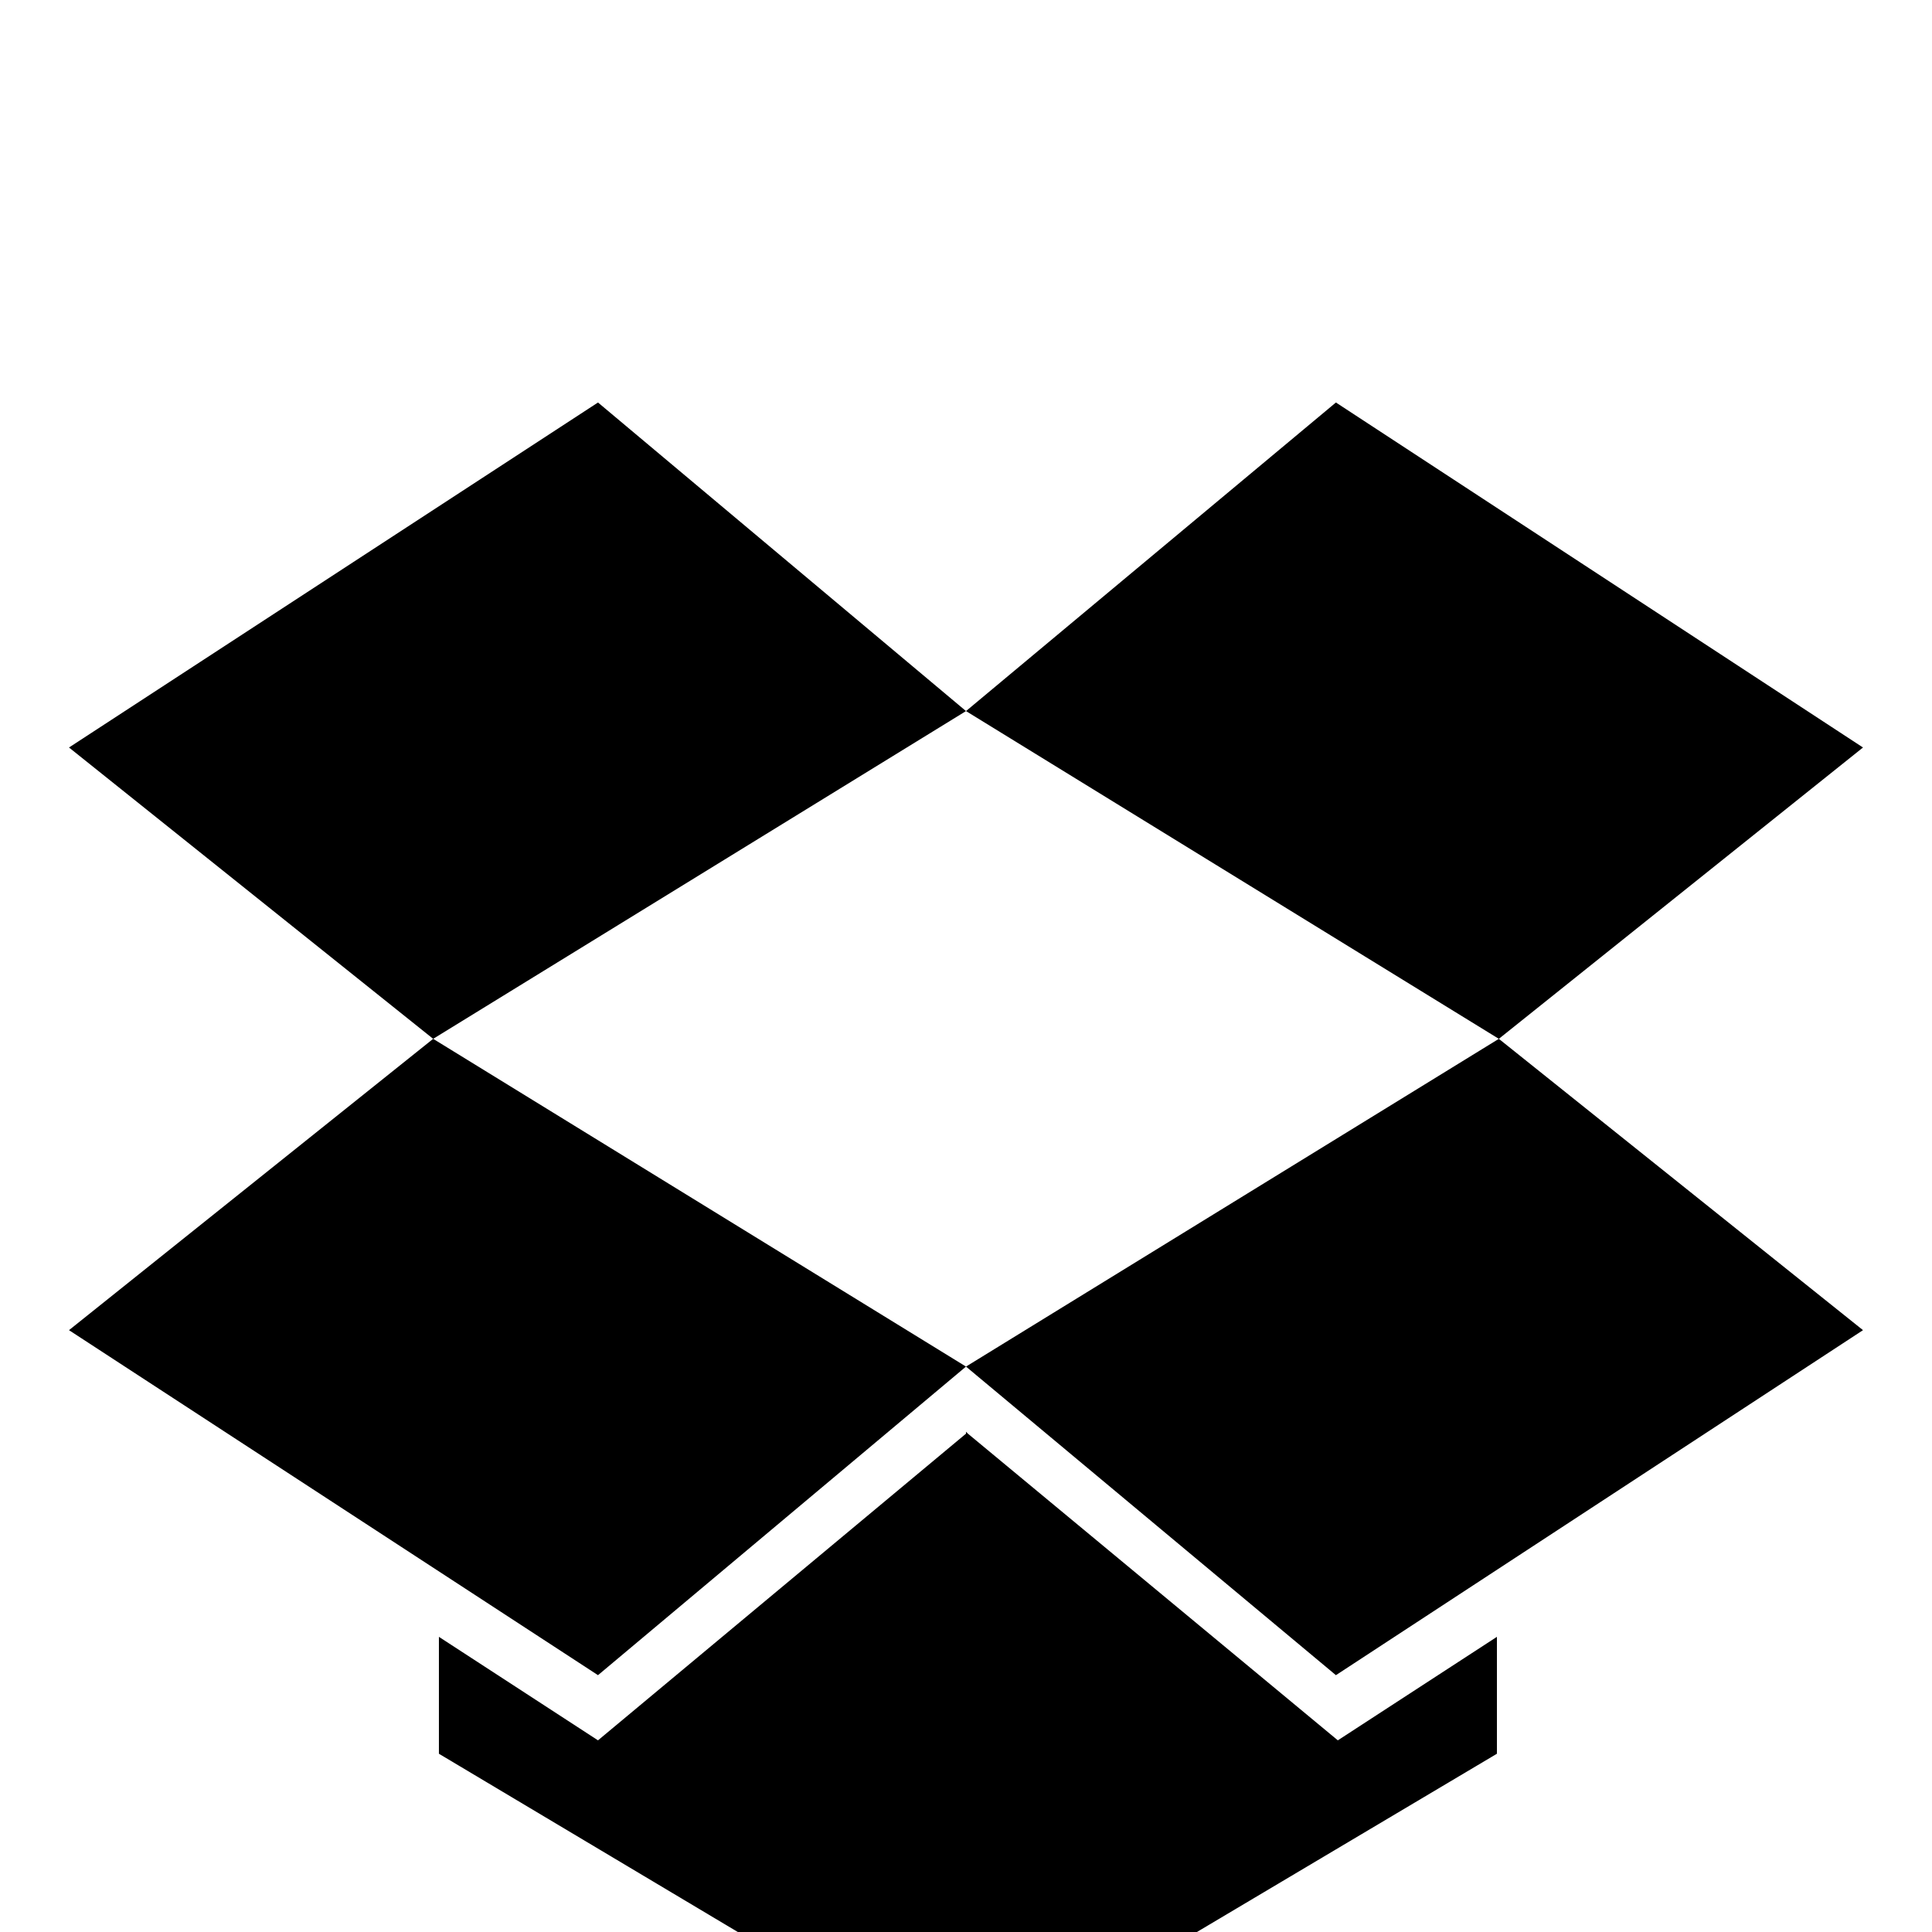 <svg xmlns="http://www.w3.org/2000/svg" viewBox="0 -144 1008 1008"><path fill="currentColor" d="M504 227L697 66l275 180-190 152zm0 342l278-171 190 152-275 180zM36 246L312 66l192 161-278 171zm662 518l83-54v61L505 935v1-1l-1 1v-1L229 771v-61l83 54 192-160v-1l1 1v-1 1zM36 550l190-152 278 171-192 161z"/></svg>
